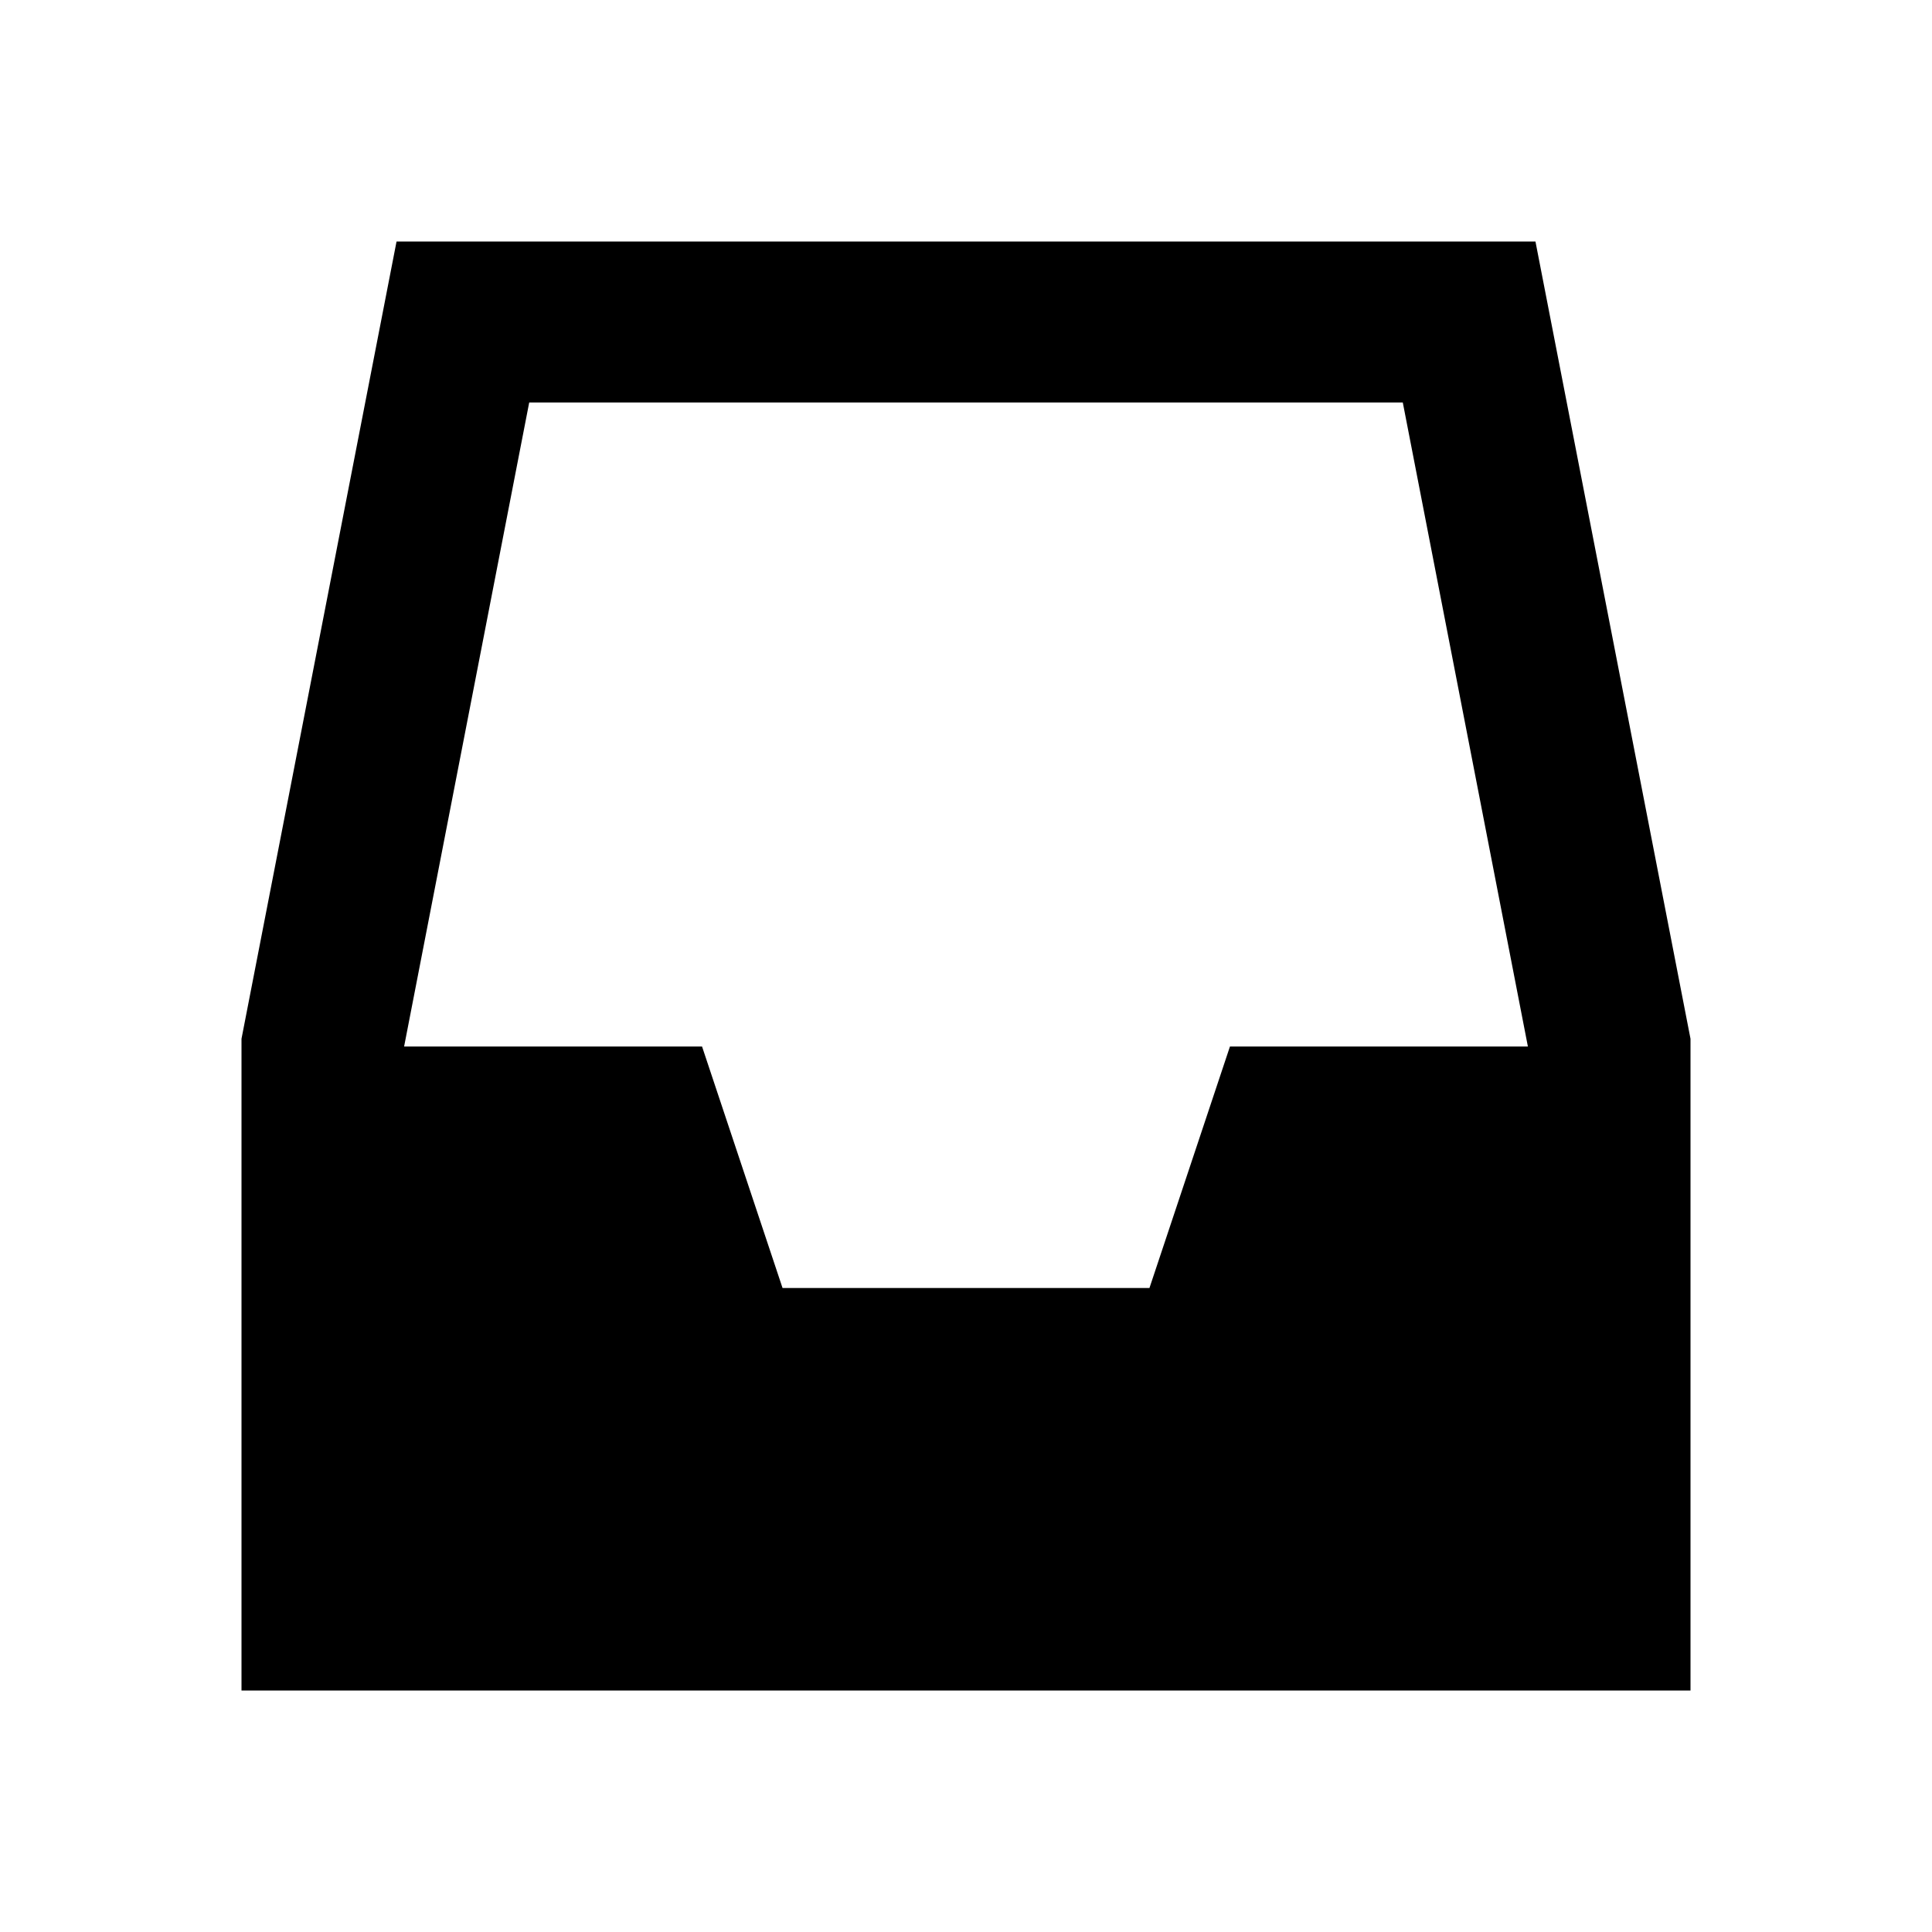 <?xml version="1.0"?>
<svg xmlns="http://www.w3.org/2000/svg" viewBox="0 0 24 24">
    <path style="line-height:normal;text-indent:0;text-align:start;text-decoration-line:none;text-decoration-style:solid;text-decoration-color:#000;text-transform:none;block-progression:tb;isolation:auto;mix-blend-mode:normal" d="M 4.926 3 L 3 12.904 L 3 21 L 21 21 L 21 12.904 L 19.074 3 L 18.25 3 L 4.926 3 z M 6.574 5 L 17.426 5 L 18.98 13 L 15.279 13 L 14.279 16 L 9.721 16 L 8.721 13 L 5.02 13 L 6.574 5 z" font-weight="400" font-family="sans-serif" white-space="normal" overflow="visible"/>
</svg>

